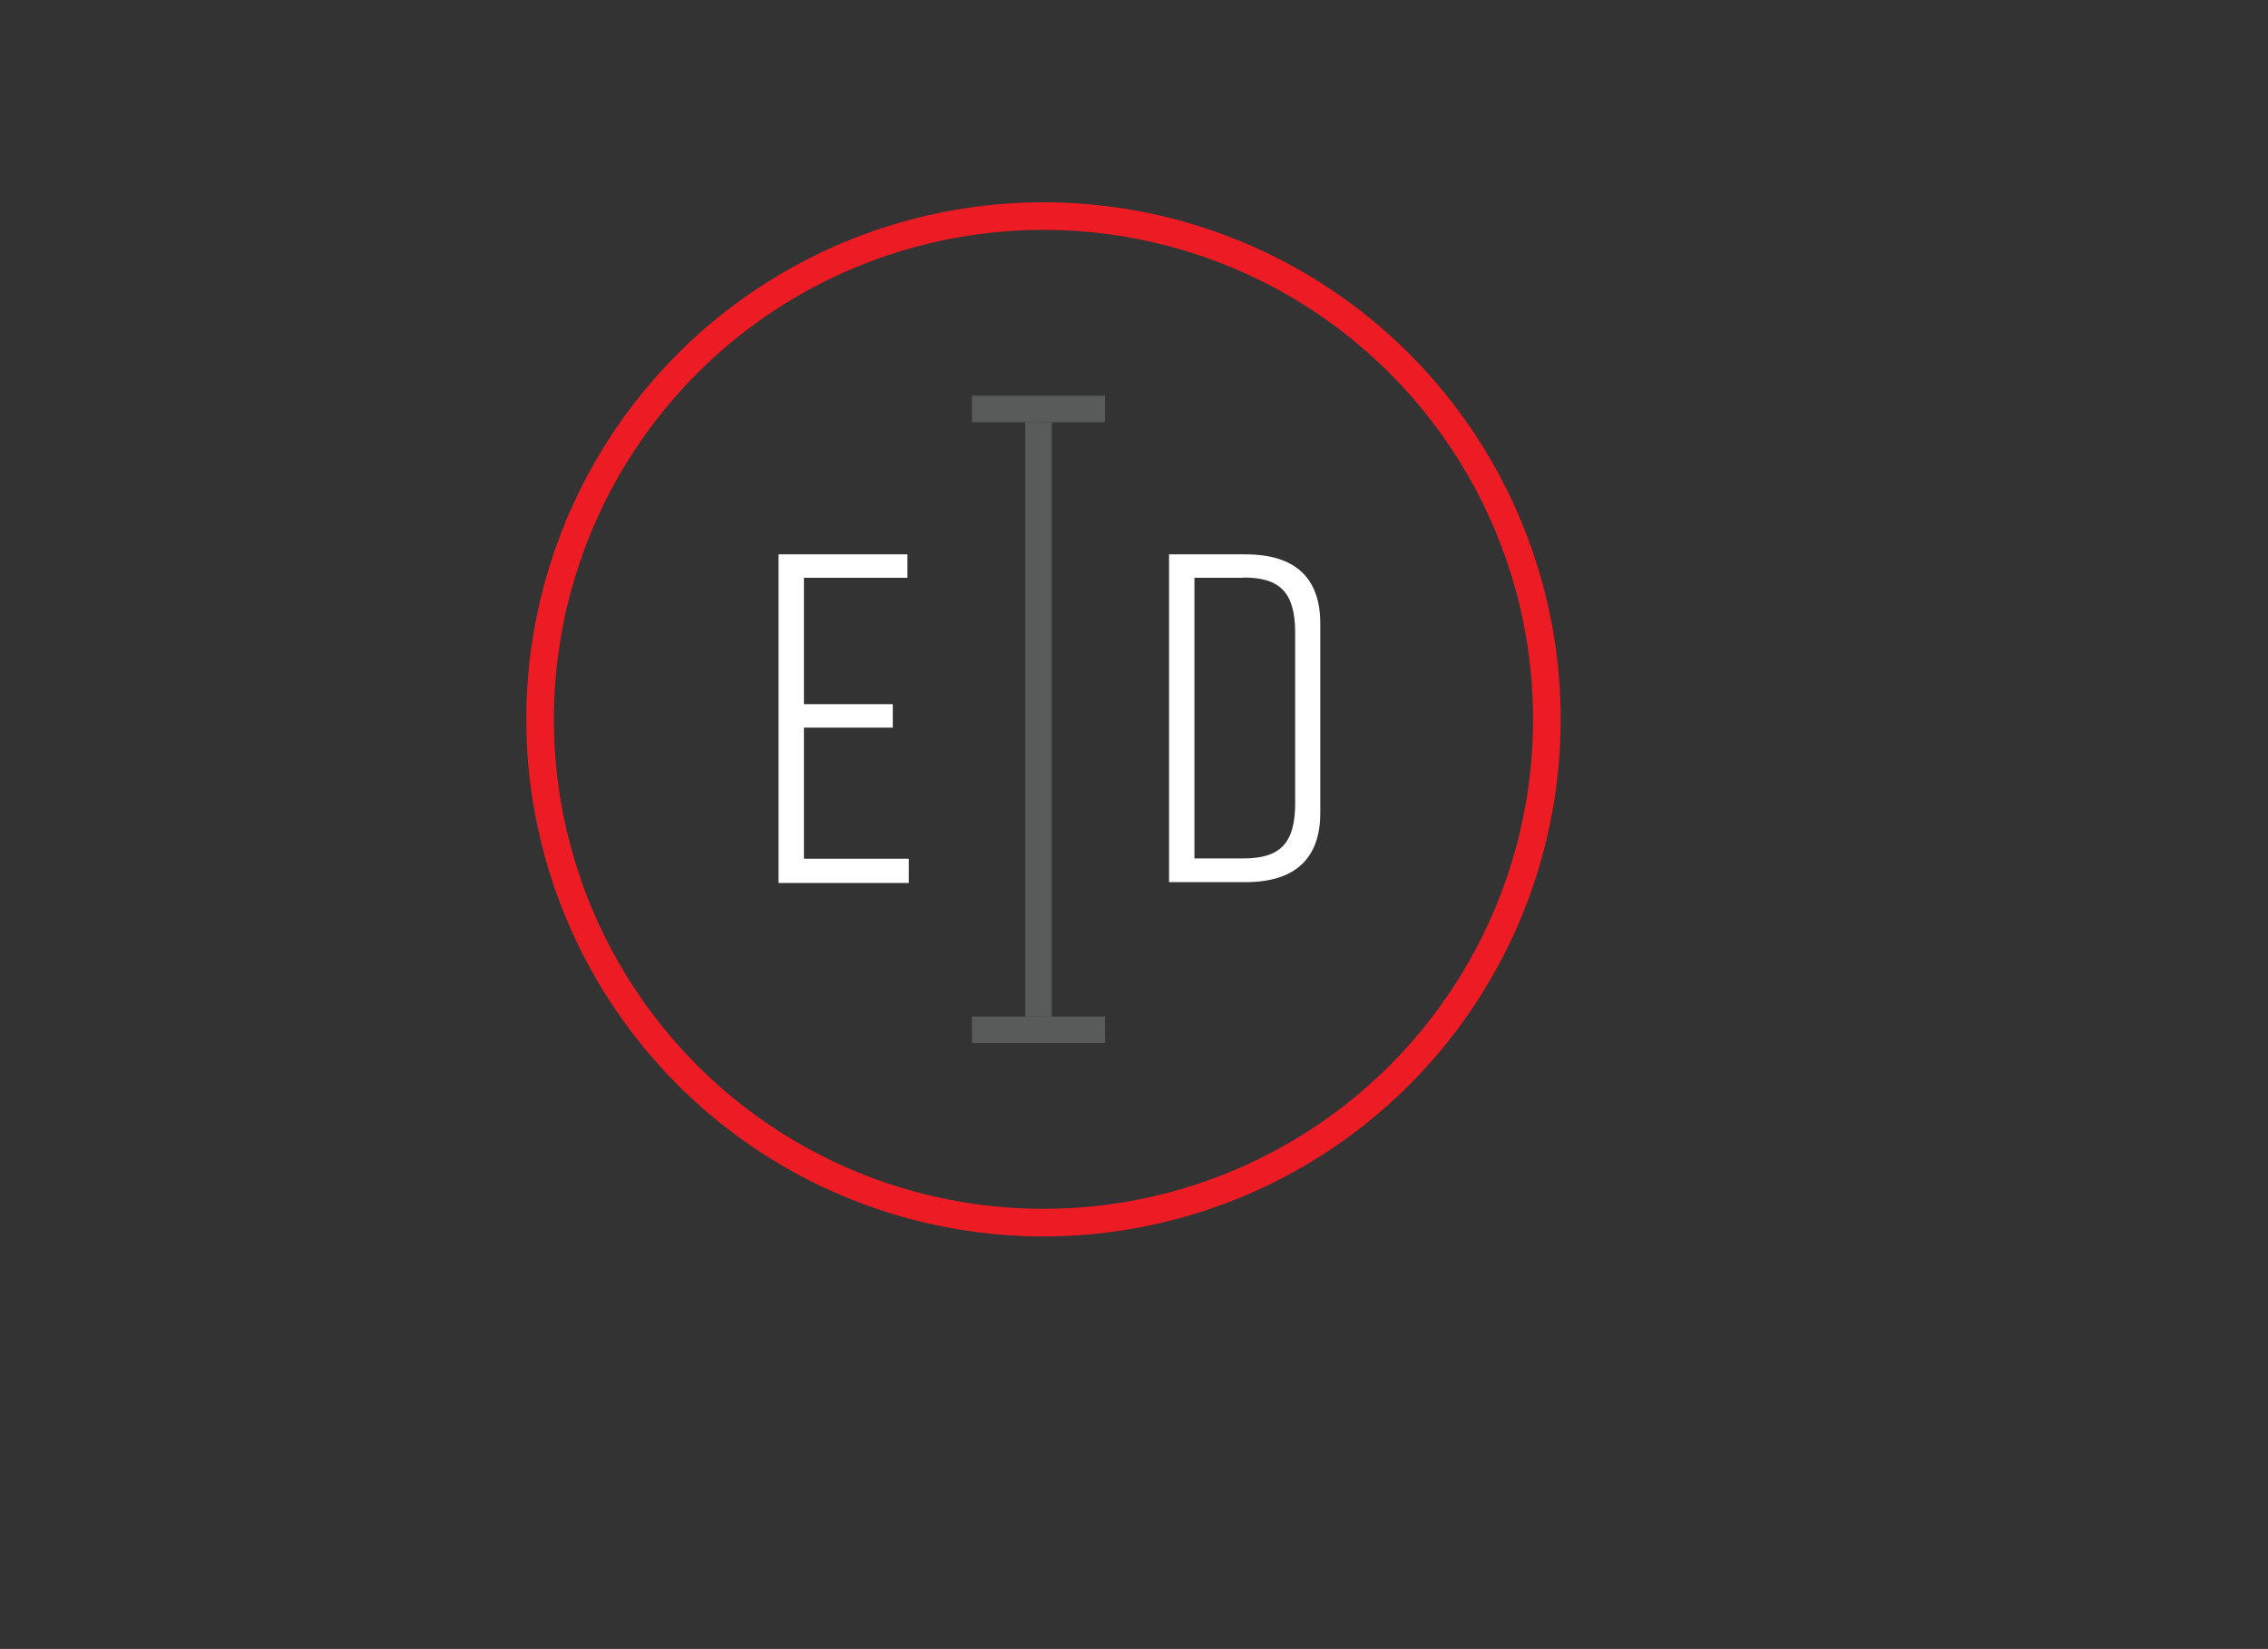 <svg id="Layer_1" data-name="Layer 1" xmlns="http://www.w3.org/2000/svg" viewBox="0 0 82.18 59.76"><rect x="0" y="0" width="82.18" height="59.76" fill="#333333" stroke="none"/><defs><style>.cls-1{fill:none;stroke:#ed1c24;stroke-miterlimit:10;}.cls-2{fill:#fff;}.cls-3{fill:#595a5a;}</style></defs><title>EDI-Condensed-RedCircle-GreyI</title><circle class="cls-1" cx="37.81" cy="26.07" r="18.24"/><path class="cls-2" d="M28.21,32V20.09h4.67v.85H29.13v4.58h3.22v.85H29.13v4.75h3.8V32Z"/><path class="cls-2" d="M47.84,22.6v6.86c0,1.66-.92,2.51-2.71,2.51H42.36V20.09h2.77C46.92,20.09,47.84,20.93,47.84,22.6Zm-2.78-1.66H43.28V31.11h1.78c1.34,0,1.87-.56,1.87-2V22.9C46.92,21.49,46.4,20.93,45.06,20.93Z"/><rect class="cls-3" x="37.15" y="15.3" width="0.96" height="21.54"/><rect class="cls-3" x="37.15" y="12.41" width="0.96" height="4.82" transform="translate(52.45 -22.81) rotate(90)"/><rect class="cls-3" x="37.15" y="34.91" width="0.96" height="4.82" transform="translate(74.95 -0.31) rotate(90)"/></svg>